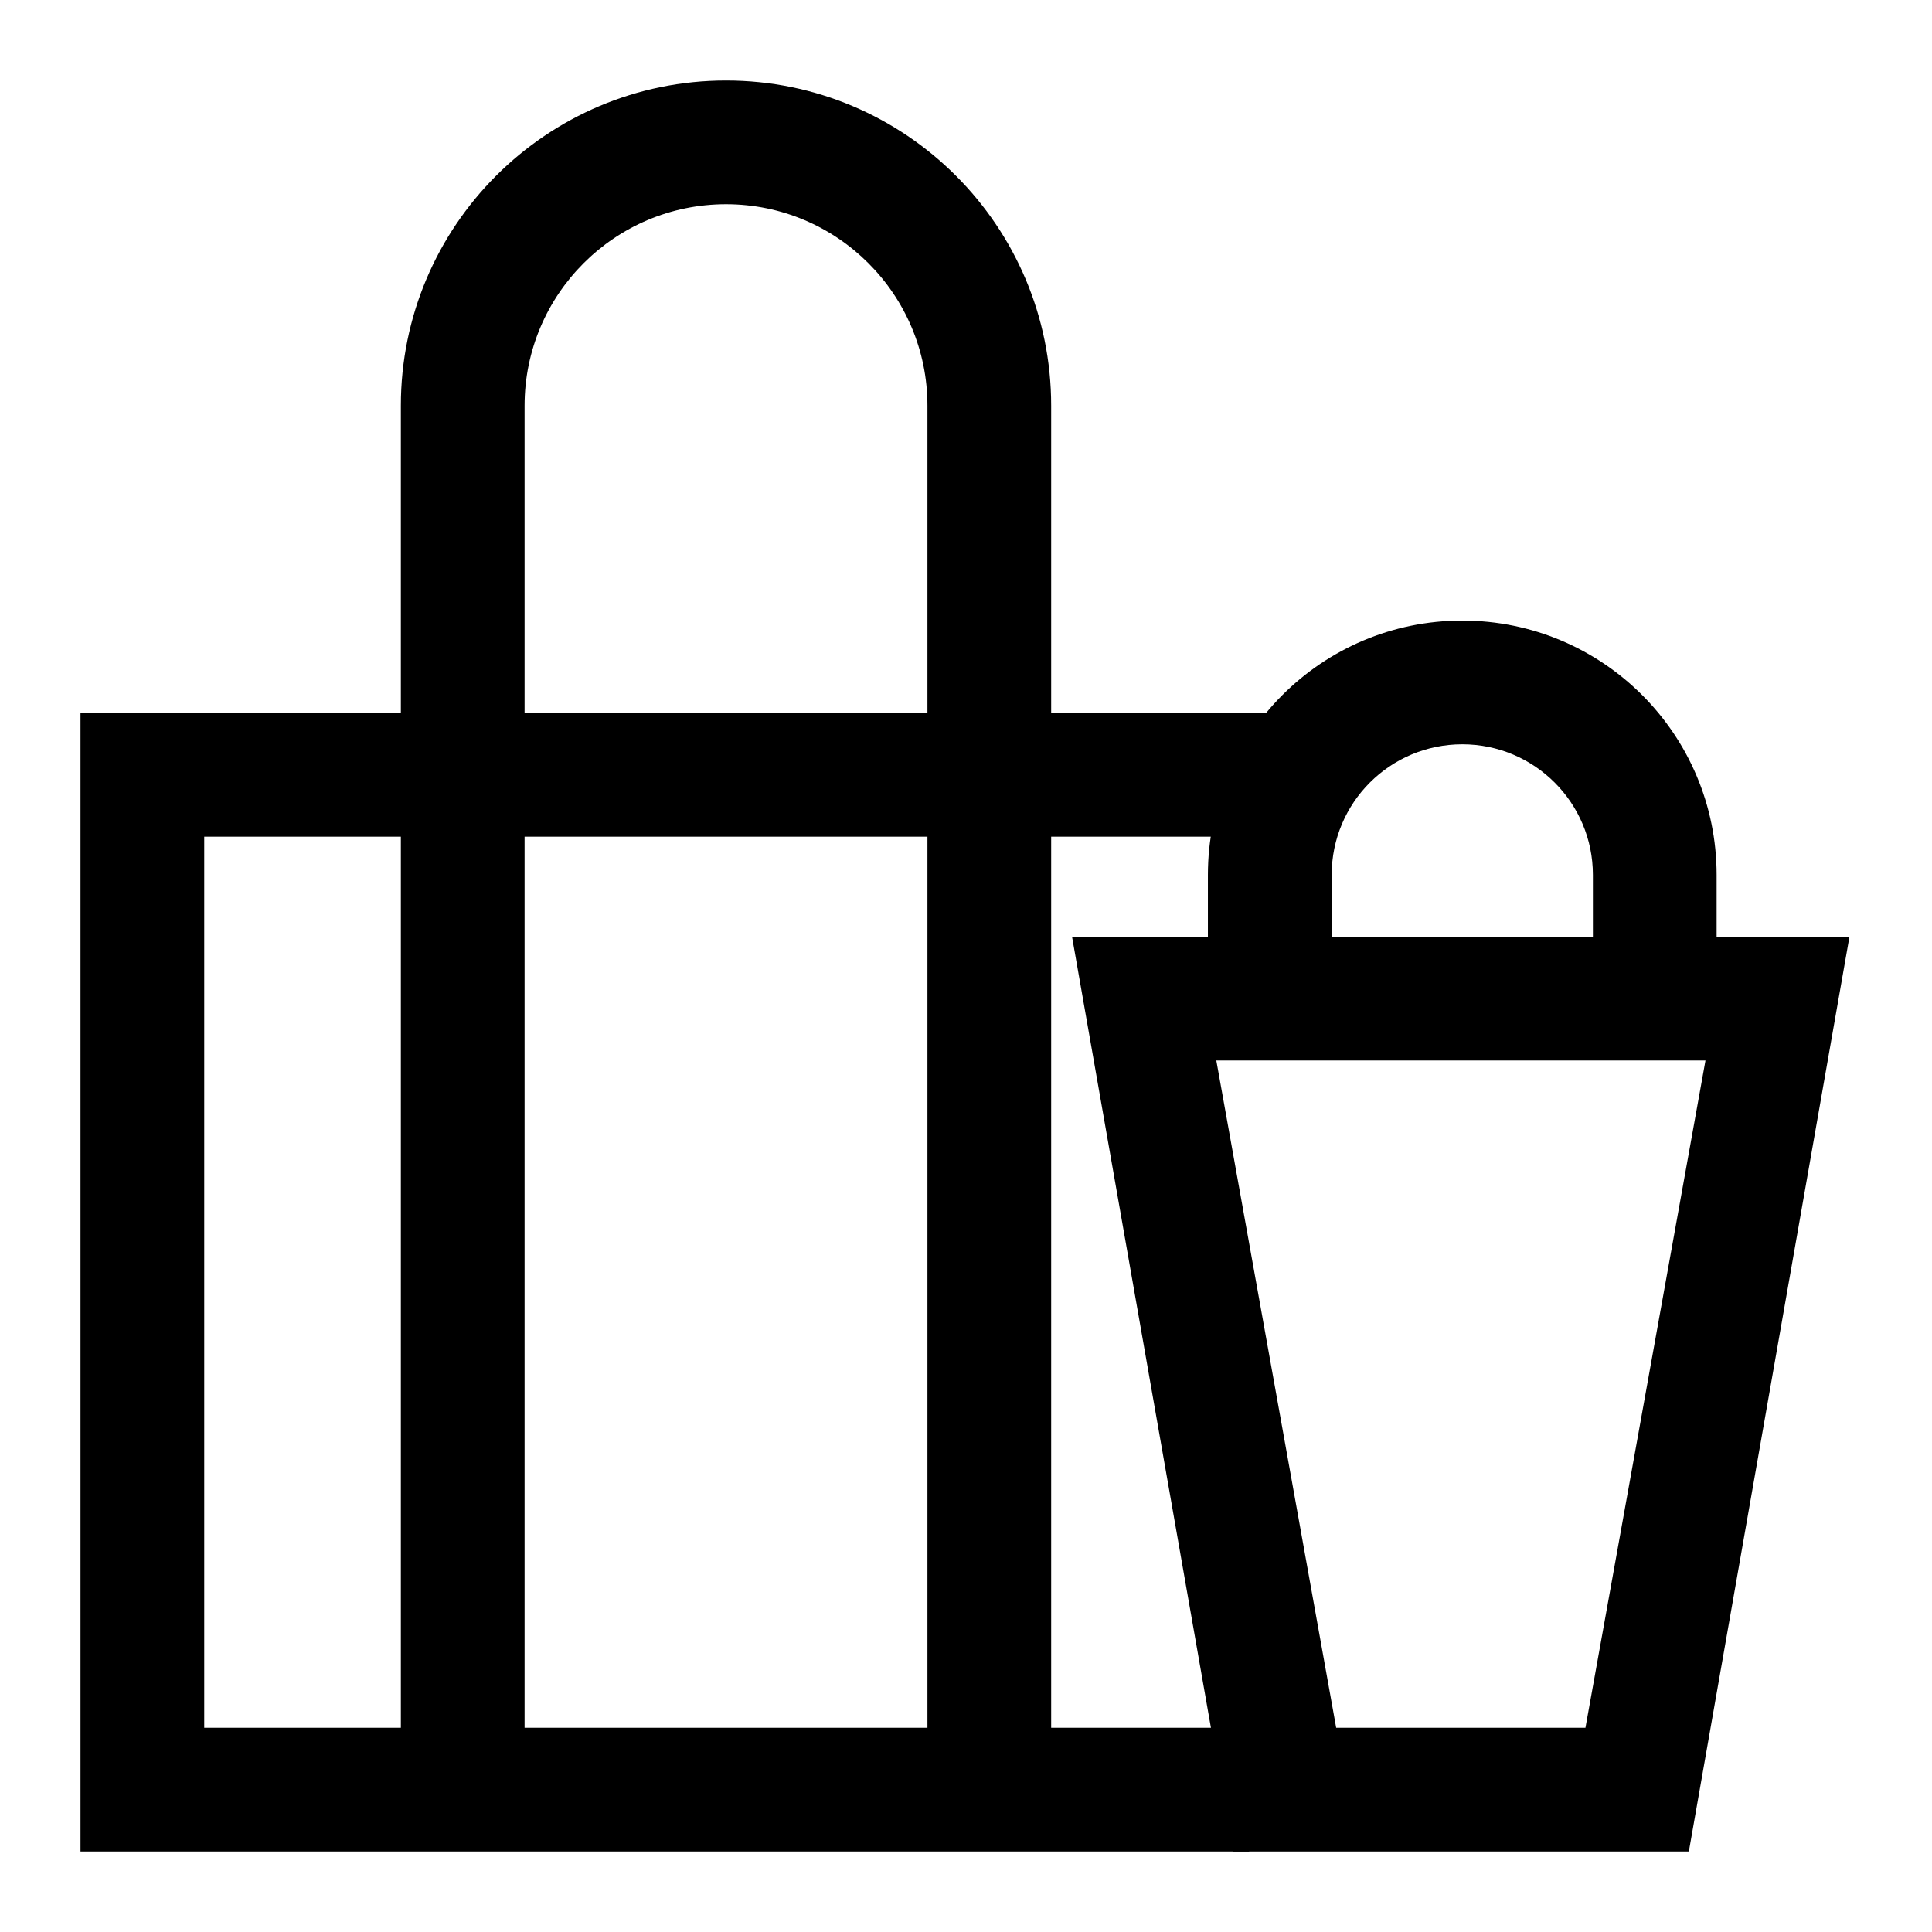 <svg width="48" height="48" viewBox="0 0 48 48" fill="none" xmlns="http://www.w3.org/2000/svg">
<path d="M45.952 23.274H42.649V21.737C42.649 18.246 39.821 15.418 36.33 15.418C32.839 15.418 30.01 18.246 30.01 21.737V23.274H26.635L30.625 46H41.959L45.949 23.274H45.952ZM33.085 21.737C33.085 19.944 34.536 18.492 36.33 18.492C38.123 18.492 39.575 19.944 39.575 21.737V23.274H33.085V21.737ZM30.222 26.348H42.372L39.39 42.926H33.197L30.219 26.348H30.222Z" fill="black"/>
<path d="M32.06 20.787V17.713H26.116V10.079C26.116 5.617 22.499 2 18.038 2C13.576 2 9.959 5.617 9.959 10.079V17.713H2V46H31.035V42.926H26.116V20.787H32.06ZM18.038 5.074C20.801 5.074 23.042 7.315 23.042 10.079V17.713H13.033V10.079C13.033 7.315 15.274 5.074 18.038 5.074ZM5.074 42.926V20.787H9.959V42.926H5.074ZM23.042 42.926H13.033V20.787H23.042V42.926Z" fill="black"/>
</svg>
